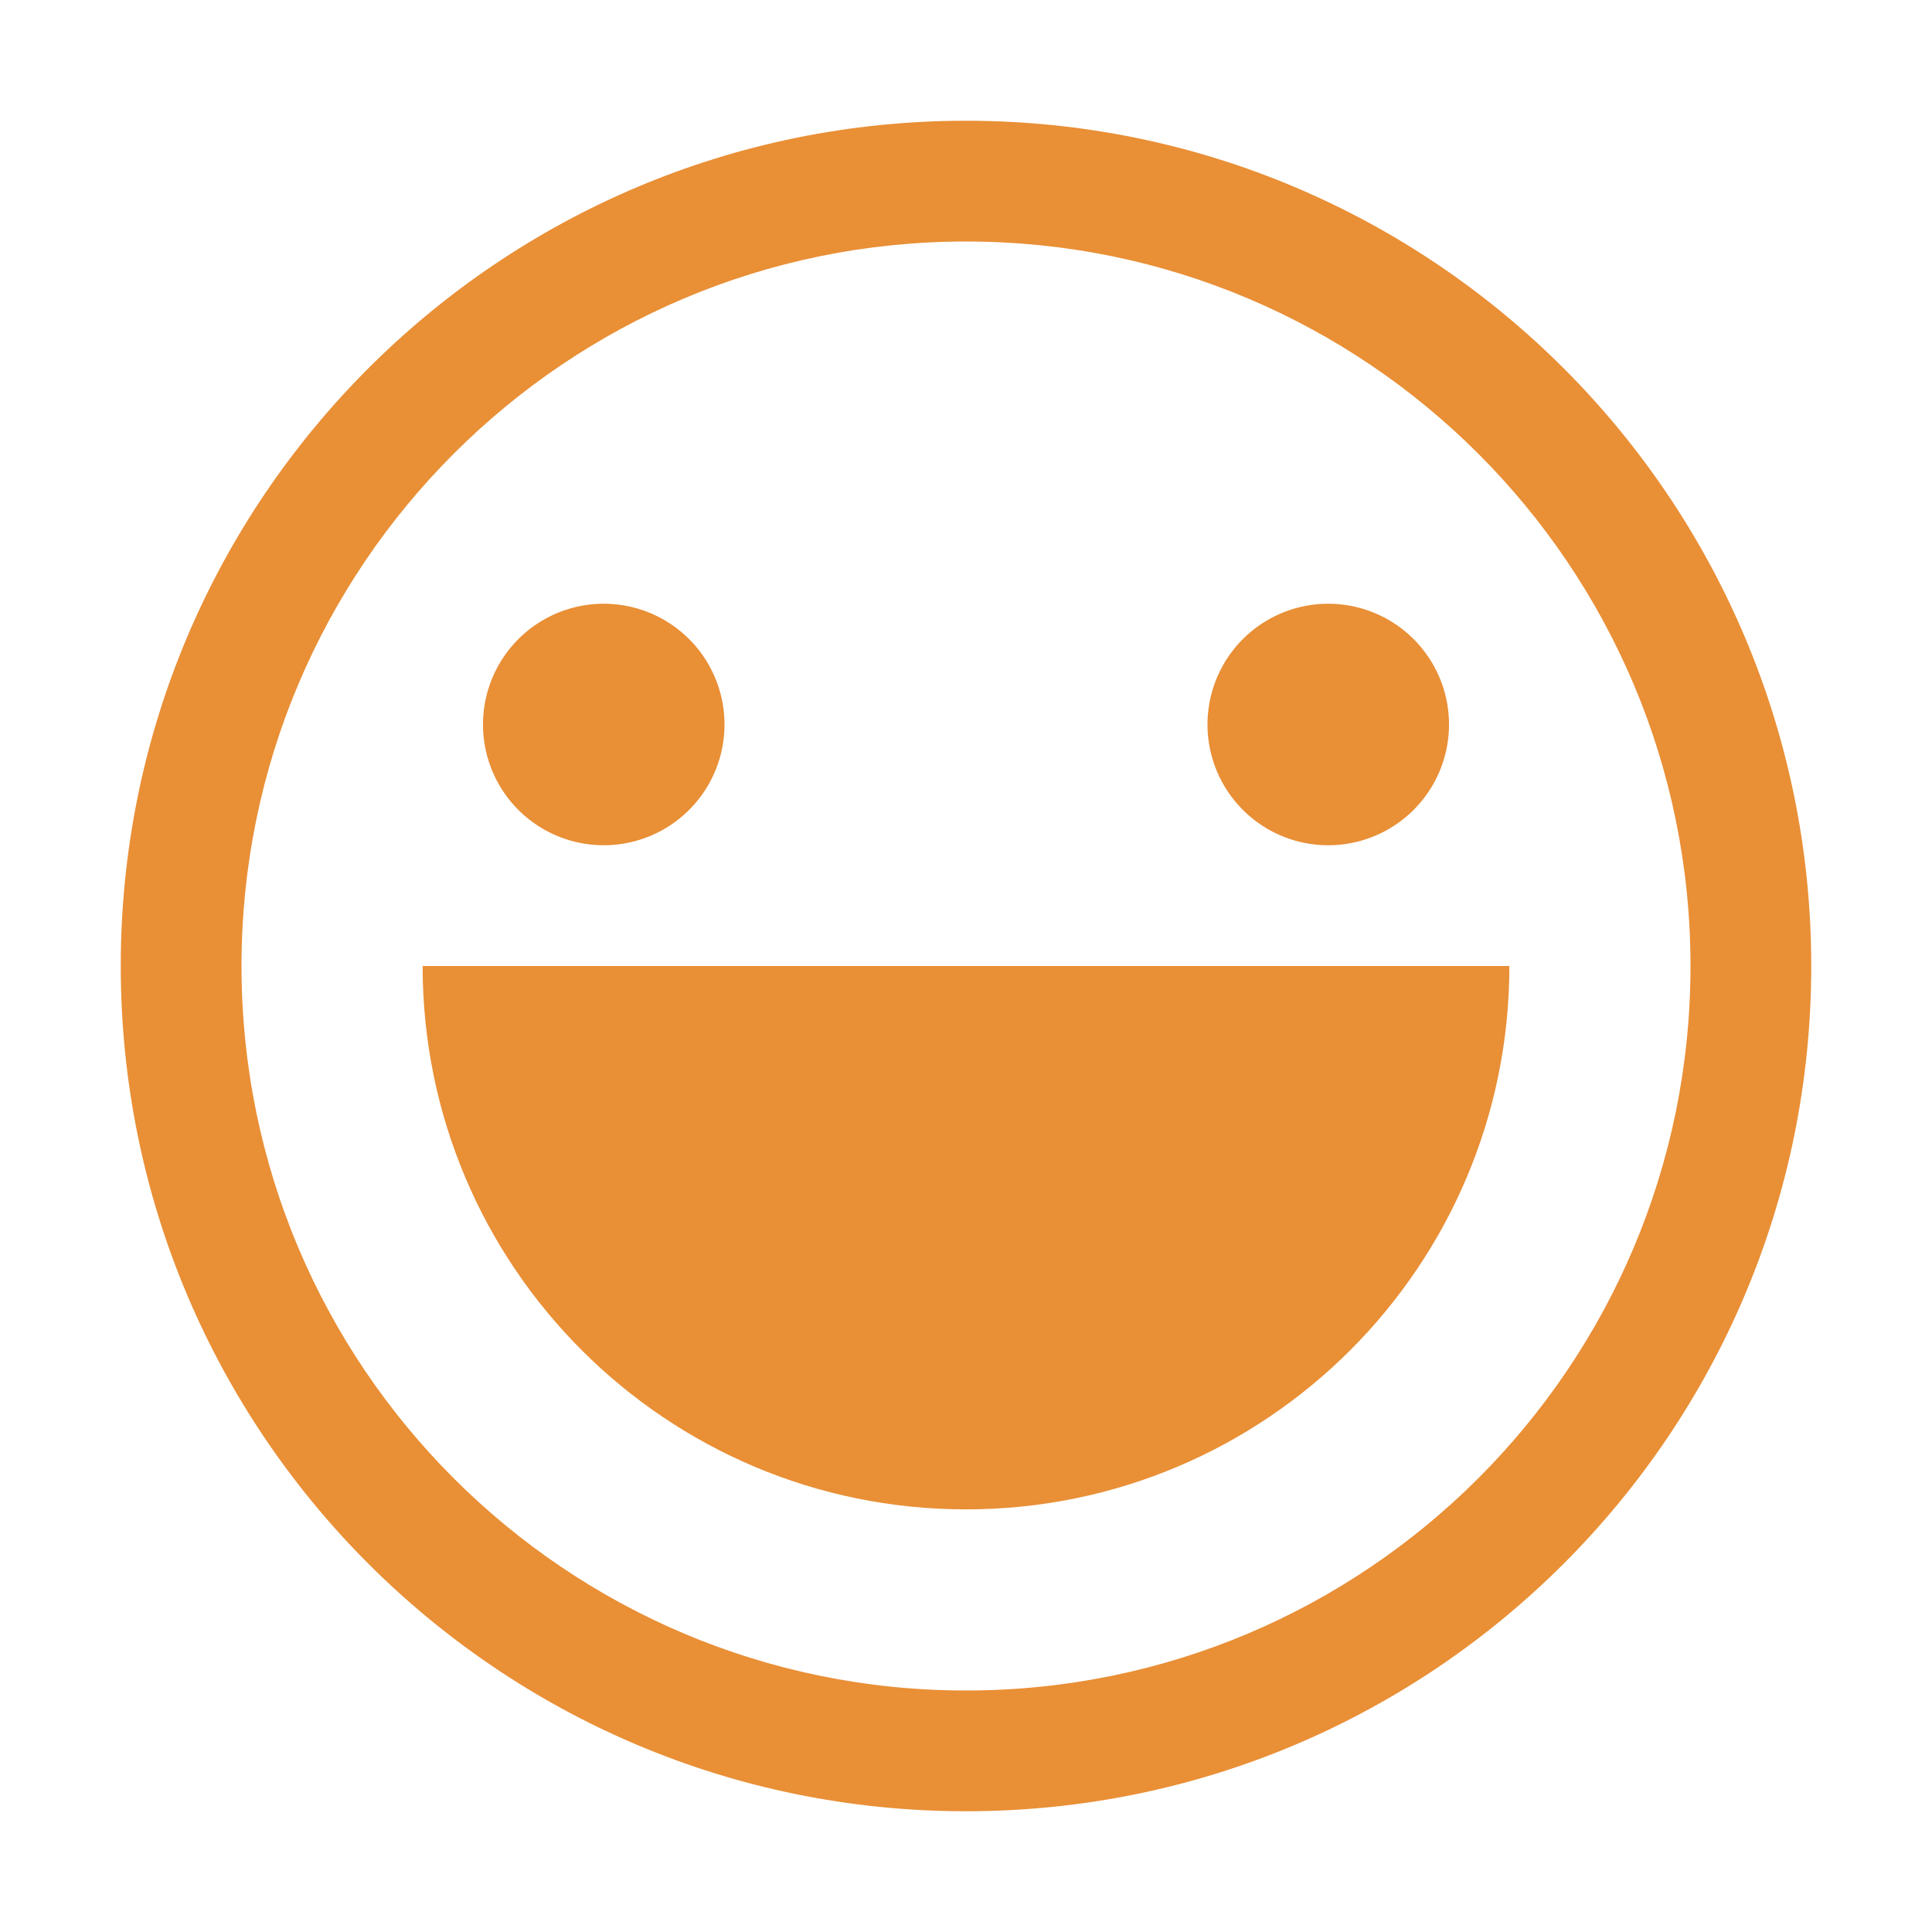 <?xml version="1.0" standalone="no"?><!DOCTYPE svg PUBLIC "-//W3C//DTD SVG 1.1//EN" "http://www.w3.org/Graphics/SVG/1.1/DTD/svg11.dtd"><svg t="1642309098839" class="icon" viewBox="0 0 1024 1024" version="1.1" xmlns="http://www.w3.org/2000/svg" p-id="25206" xmlns:xlink="http://www.w3.org/1999/xlink" width="200" height="200"><defs><style type="text/css"></style></defs><path d="M512 64C264.576 64 64 264.576 64 512s200.576 448 448 448 448-200.576 448-448S759.424 64 512 64z m0 832C299.936 896 128 724.064 128 512S299.936 128 512 128s384 171.936 384 384-171.936 384-384 384z" p-id="25207" fill="#e98f36"></path><path d="M320 384m-64 0a64 64 0 1 0 128 0 64 64 0 1 0-128 0Z" p-id="25208" fill="#e98f36"></path><path d="M704 384m-64 0a64 64 0 1 0 128 0 64 64 0 1 0-128 0Z" p-id="25209" fill="#e98f36"></path><path d="M224 512c0 159.072 128.928 288 288 288s288-128.928 288-288H224z" p-id="25210" fill="#e98f36"></path></svg>